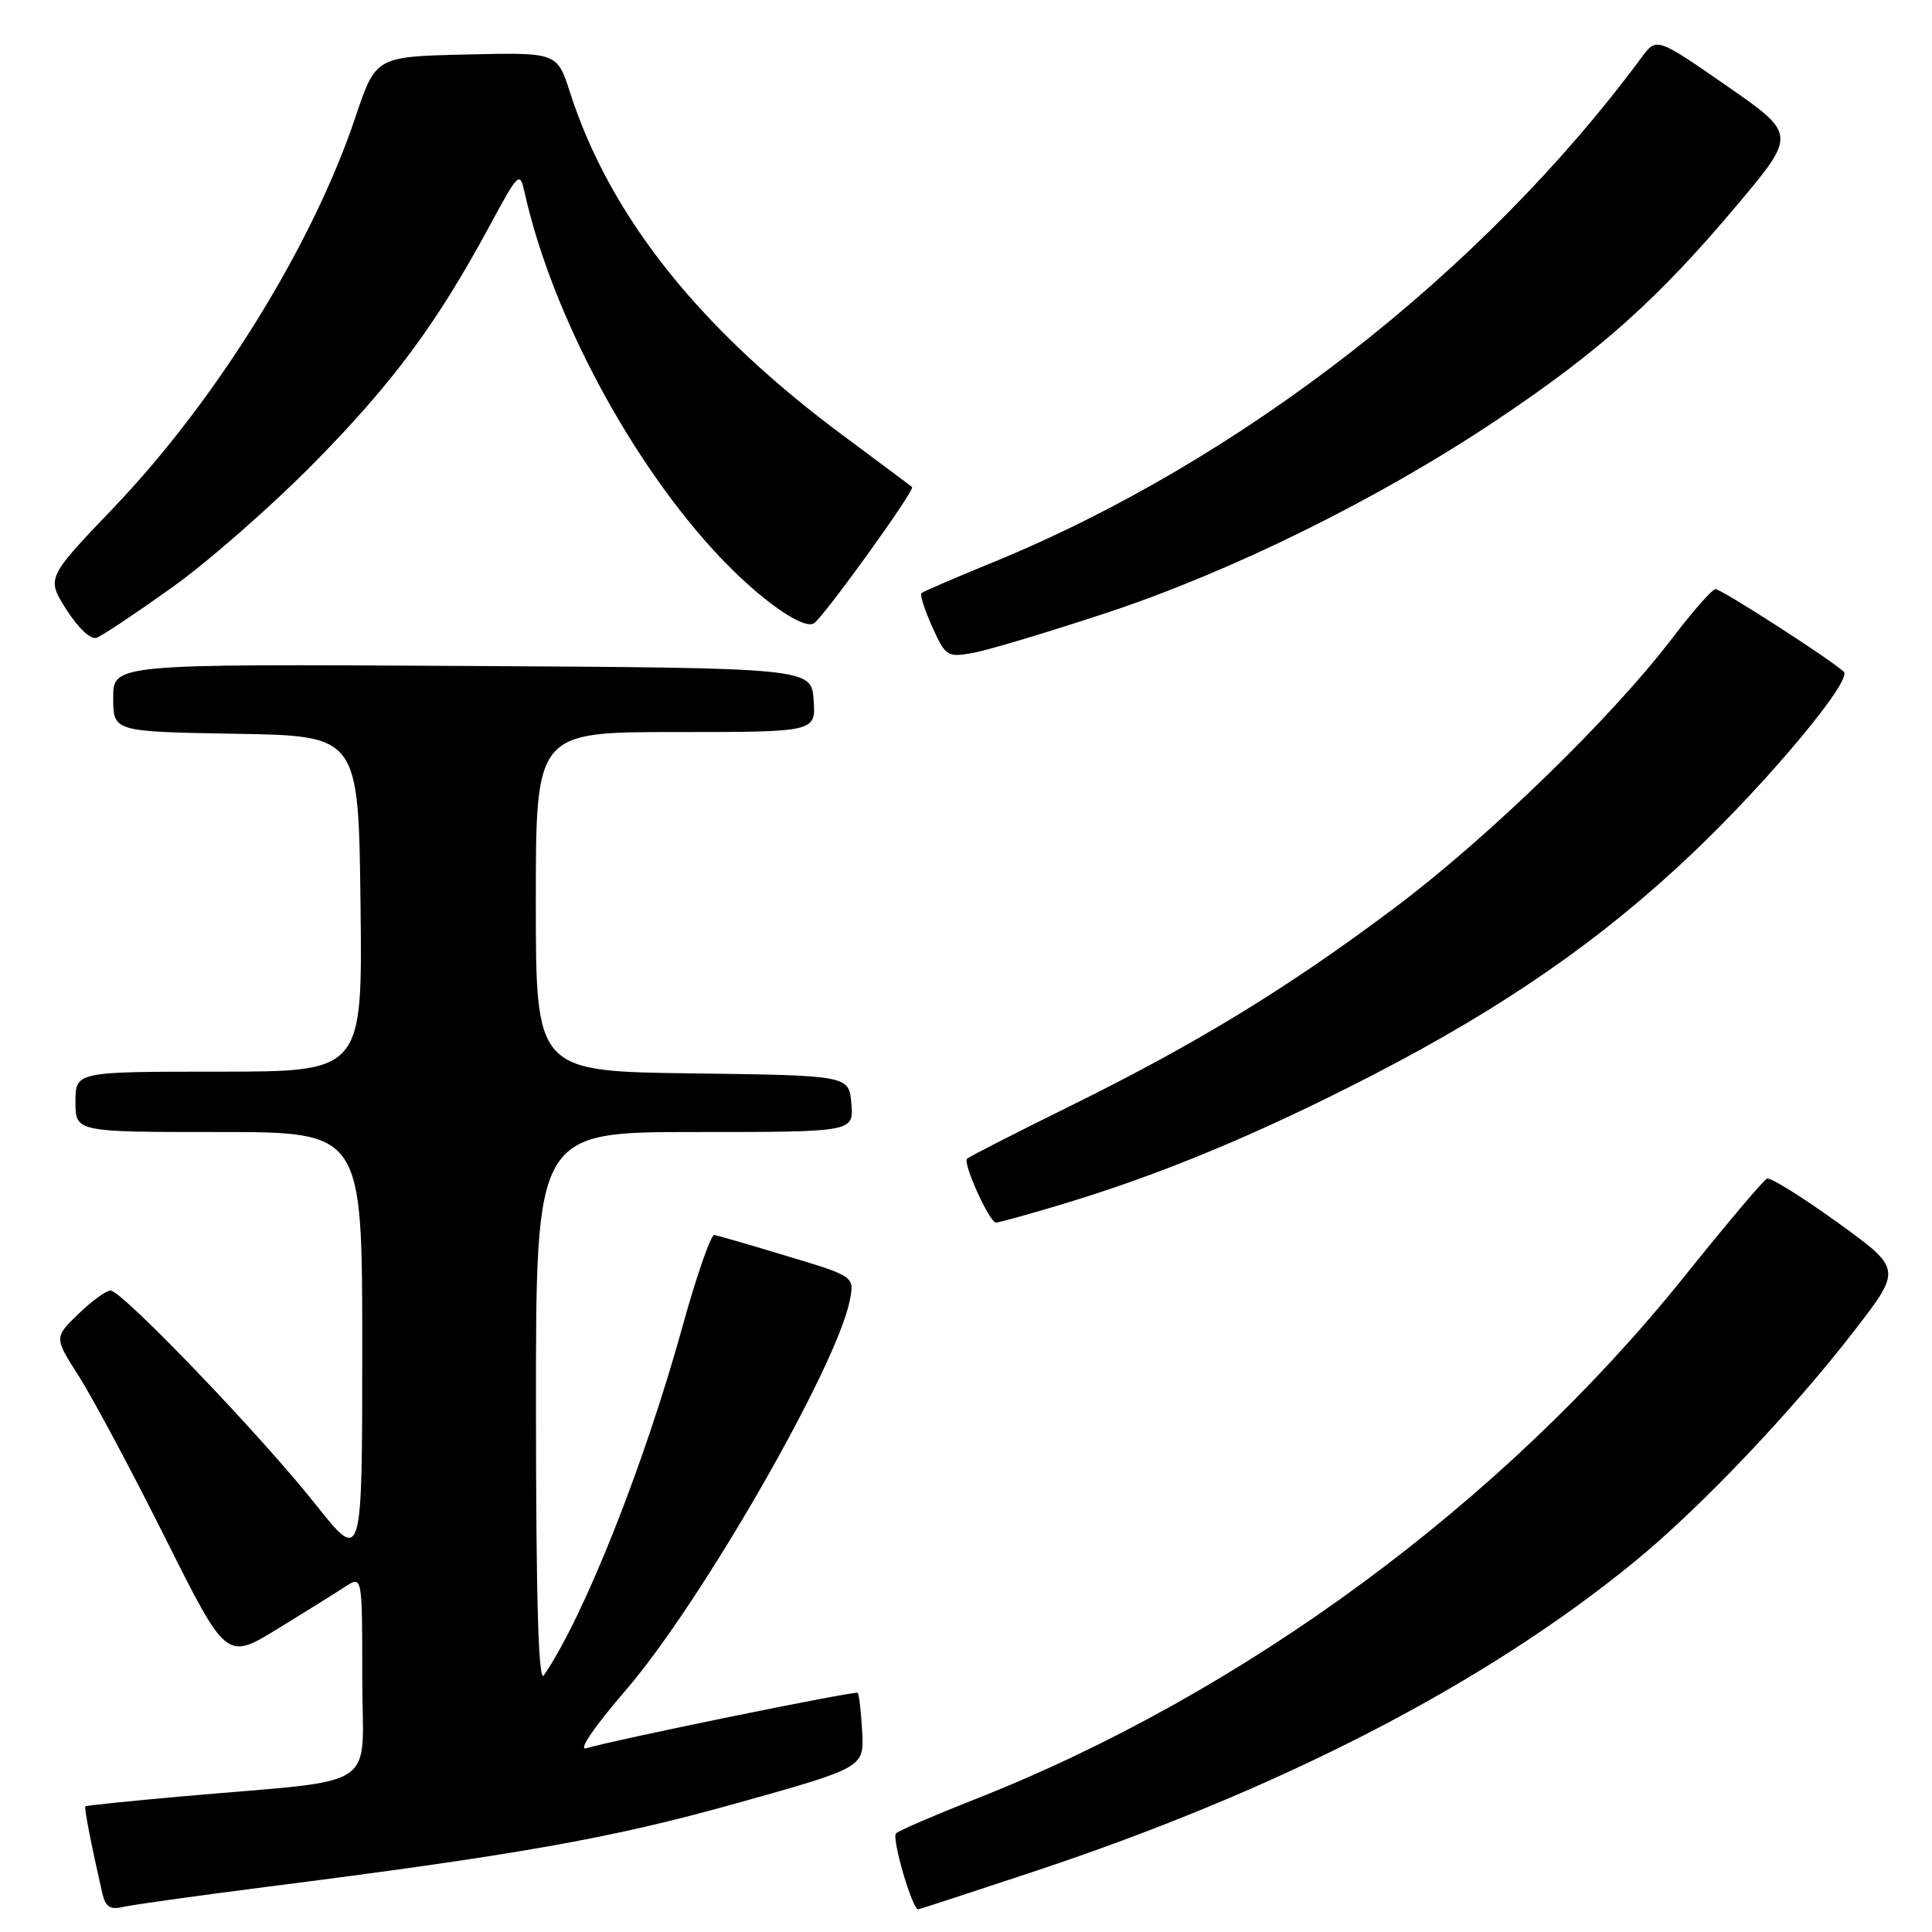 <?xml version="1.0" encoding="UTF-8" standalone="no"?>
<!DOCTYPE svg PUBLIC "-//W3C//DTD SVG 1.1//EN" "http://www.w3.org/Graphics/SVG/1.1/DTD/svg11.dtd" >
<svg xmlns="http://www.w3.org/2000/svg" xmlns:xlink="http://www.w3.org/1999/xlink" version="1.1" viewBox="0 0 256 256">
 <g >
 <path fill="currentColor"
d=" M 35.00 250.06 C 68.74 245.77 80.89 243.61 97.50 238.97 C 114.50 234.21 114.50 234.21 114.24 229.43 C 114.10 226.80 113.83 224.50 113.65 224.31 C 113.34 224.01 81.82 230.44 77.65 231.66 C 76.58 231.97 78.81 228.72 82.90 223.98 C 92.83 212.49 110.87 181.10 112.60 172.32 C 113.22 169.13 113.22 169.13 104.36 166.46 C 99.49 164.98 95.12 163.72 94.66 163.64 C 94.21 163.56 92.32 168.95 90.48 175.61 C 85.38 194.08 77.38 214.23 72.06 222.00 C 71.35 223.04 71.03 212.20 71.02 186.75 C 71.00 150.00 71.00 150.00 92.06 150.00 C 113.12 150.00 113.12 150.00 112.81 146.25 C 112.50 142.50 112.50 142.50 91.75 142.23 C 71.00 141.96 71.00 141.96 71.00 119.48 C 71.00 97.00 71.00 97.00 89.56 97.00 C 108.11 97.00 108.11 97.00 107.81 92.75 C 107.50 88.50 107.50 88.50 61.25 88.24 C 15.00 87.98 15.00 87.98 15.00 92.47 C 15.00 96.95 15.00 96.95 31.25 97.23 C 47.50 97.50 47.50 97.50 47.77 119.75 C 48.04 142.00 48.04 142.00 29.02 142.00 C 10.00 142.00 10.00 142.00 10.00 146.00 C 10.00 150.00 10.00 150.00 29.00 150.00 C 48.00 150.00 48.00 150.00 48.00 178.57 C 48.00 207.13 48.00 207.13 41.80 199.32 C 34.55 190.17 16.16 171.00 14.64 171.00 C 14.07 171.00 12.15 172.40 10.38 174.11 C 7.17 177.23 7.17 177.23 10.45 182.36 C 12.26 185.19 17.40 194.81 21.87 203.74 C 30.00 219.98 30.00 219.98 36.75 215.85 C 40.46 213.58 44.51 211.05 45.75 210.24 C 48.00 208.77 48.00 208.77 48.00 222.26 C 48.00 237.59 50.96 235.65 24.01 238.04 C 17.14 238.65 11.42 239.24 11.31 239.35 C 11.13 239.53 12.08 244.40 13.55 250.85 C 13.97 252.67 14.58 253.08 16.29 252.68 C 17.51 252.40 25.93 251.22 35.00 250.06 Z  M 136.69 248.09 C 169.46 237.24 196.60 223.26 216.54 206.97 C 225.22 199.88 237.46 187.01 245.76 176.26 C 252.01 168.15 252.01 168.15 243.49 161.99 C 238.81 158.61 234.60 155.99 234.14 156.17 C 233.69 156.35 228.79 162.15 223.25 169.06 C 199.18 199.09 164.77 224.44 129.00 238.49 C 123.78 240.55 119.15 242.54 118.73 242.93 C 118.11 243.50 120.87 253.00 121.66 253.00 C 121.79 253.00 128.55 250.79 136.69 248.09 Z  M 140.57 159.62 C 153.83 155.64 166.72 150.28 181.97 142.41 C 199.30 133.46 212.22 124.50 224.23 113.09 C 234.33 103.51 245.52 90.08 244.31 89.00 C 242.29 87.19 228.01 78.01 227.30 78.06 C 226.86 78.09 224.25 81.06 221.50 84.67 C 213.53 95.12 197.15 111.02 184.85 120.25 C 170.66 130.90 158.59 138.28 141.73 146.59 C 134.50 150.16 128.39 153.28 128.14 153.53 C 127.54 154.12 131.11 162.00 131.98 162.00 C 132.35 162.00 136.21 160.93 140.57 159.62 Z  M 146.50 81.25 C 163.16 75.75 182.62 66.15 198.18 55.75 C 211.91 46.59 219.70 39.63 230.13 27.22 C 238.05 17.80 238.05 17.80 228.78 11.36 C 219.50 4.93 219.50 4.93 217.50 7.63 C 196.40 36.15 164.32 61.11 131.50 74.54 C 126.55 76.56 122.32 78.39 122.09 78.60 C 121.87 78.81 122.52 80.82 123.53 83.07 C 125.30 86.98 125.52 87.13 128.94 86.51 C 130.90 86.16 138.80 83.79 146.50 81.25 Z  M 22.83 77.82 C 27.60 74.41 36.06 66.99 41.64 61.32 C 52.10 50.68 57.84 42.94 64.82 30.03 C 68.74 22.78 68.87 22.65 69.52 25.53 C 73.12 41.69 83.68 61.40 95.35 73.77 C 100.71 79.44 106.42 83.48 107.85 82.59 C 109.12 81.80 121.28 64.94 120.85 64.54 C 120.66 64.36 116.67 61.38 112.00 57.92 C 92.78 43.71 80.84 28.75 75.52 12.22 C 73.82 6.94 73.82 6.94 61.80 7.22 C 49.79 7.50 49.79 7.50 47.09 15.54 C 41.42 32.47 28.70 53.01 15.05 67.28 C 6.14 76.60 6.14 76.60 8.82 80.80 C 10.41 83.29 12.04 84.80 12.83 84.50 C 13.56 84.23 18.06 81.22 22.83 77.82 Z "/>
</g>
</svg>